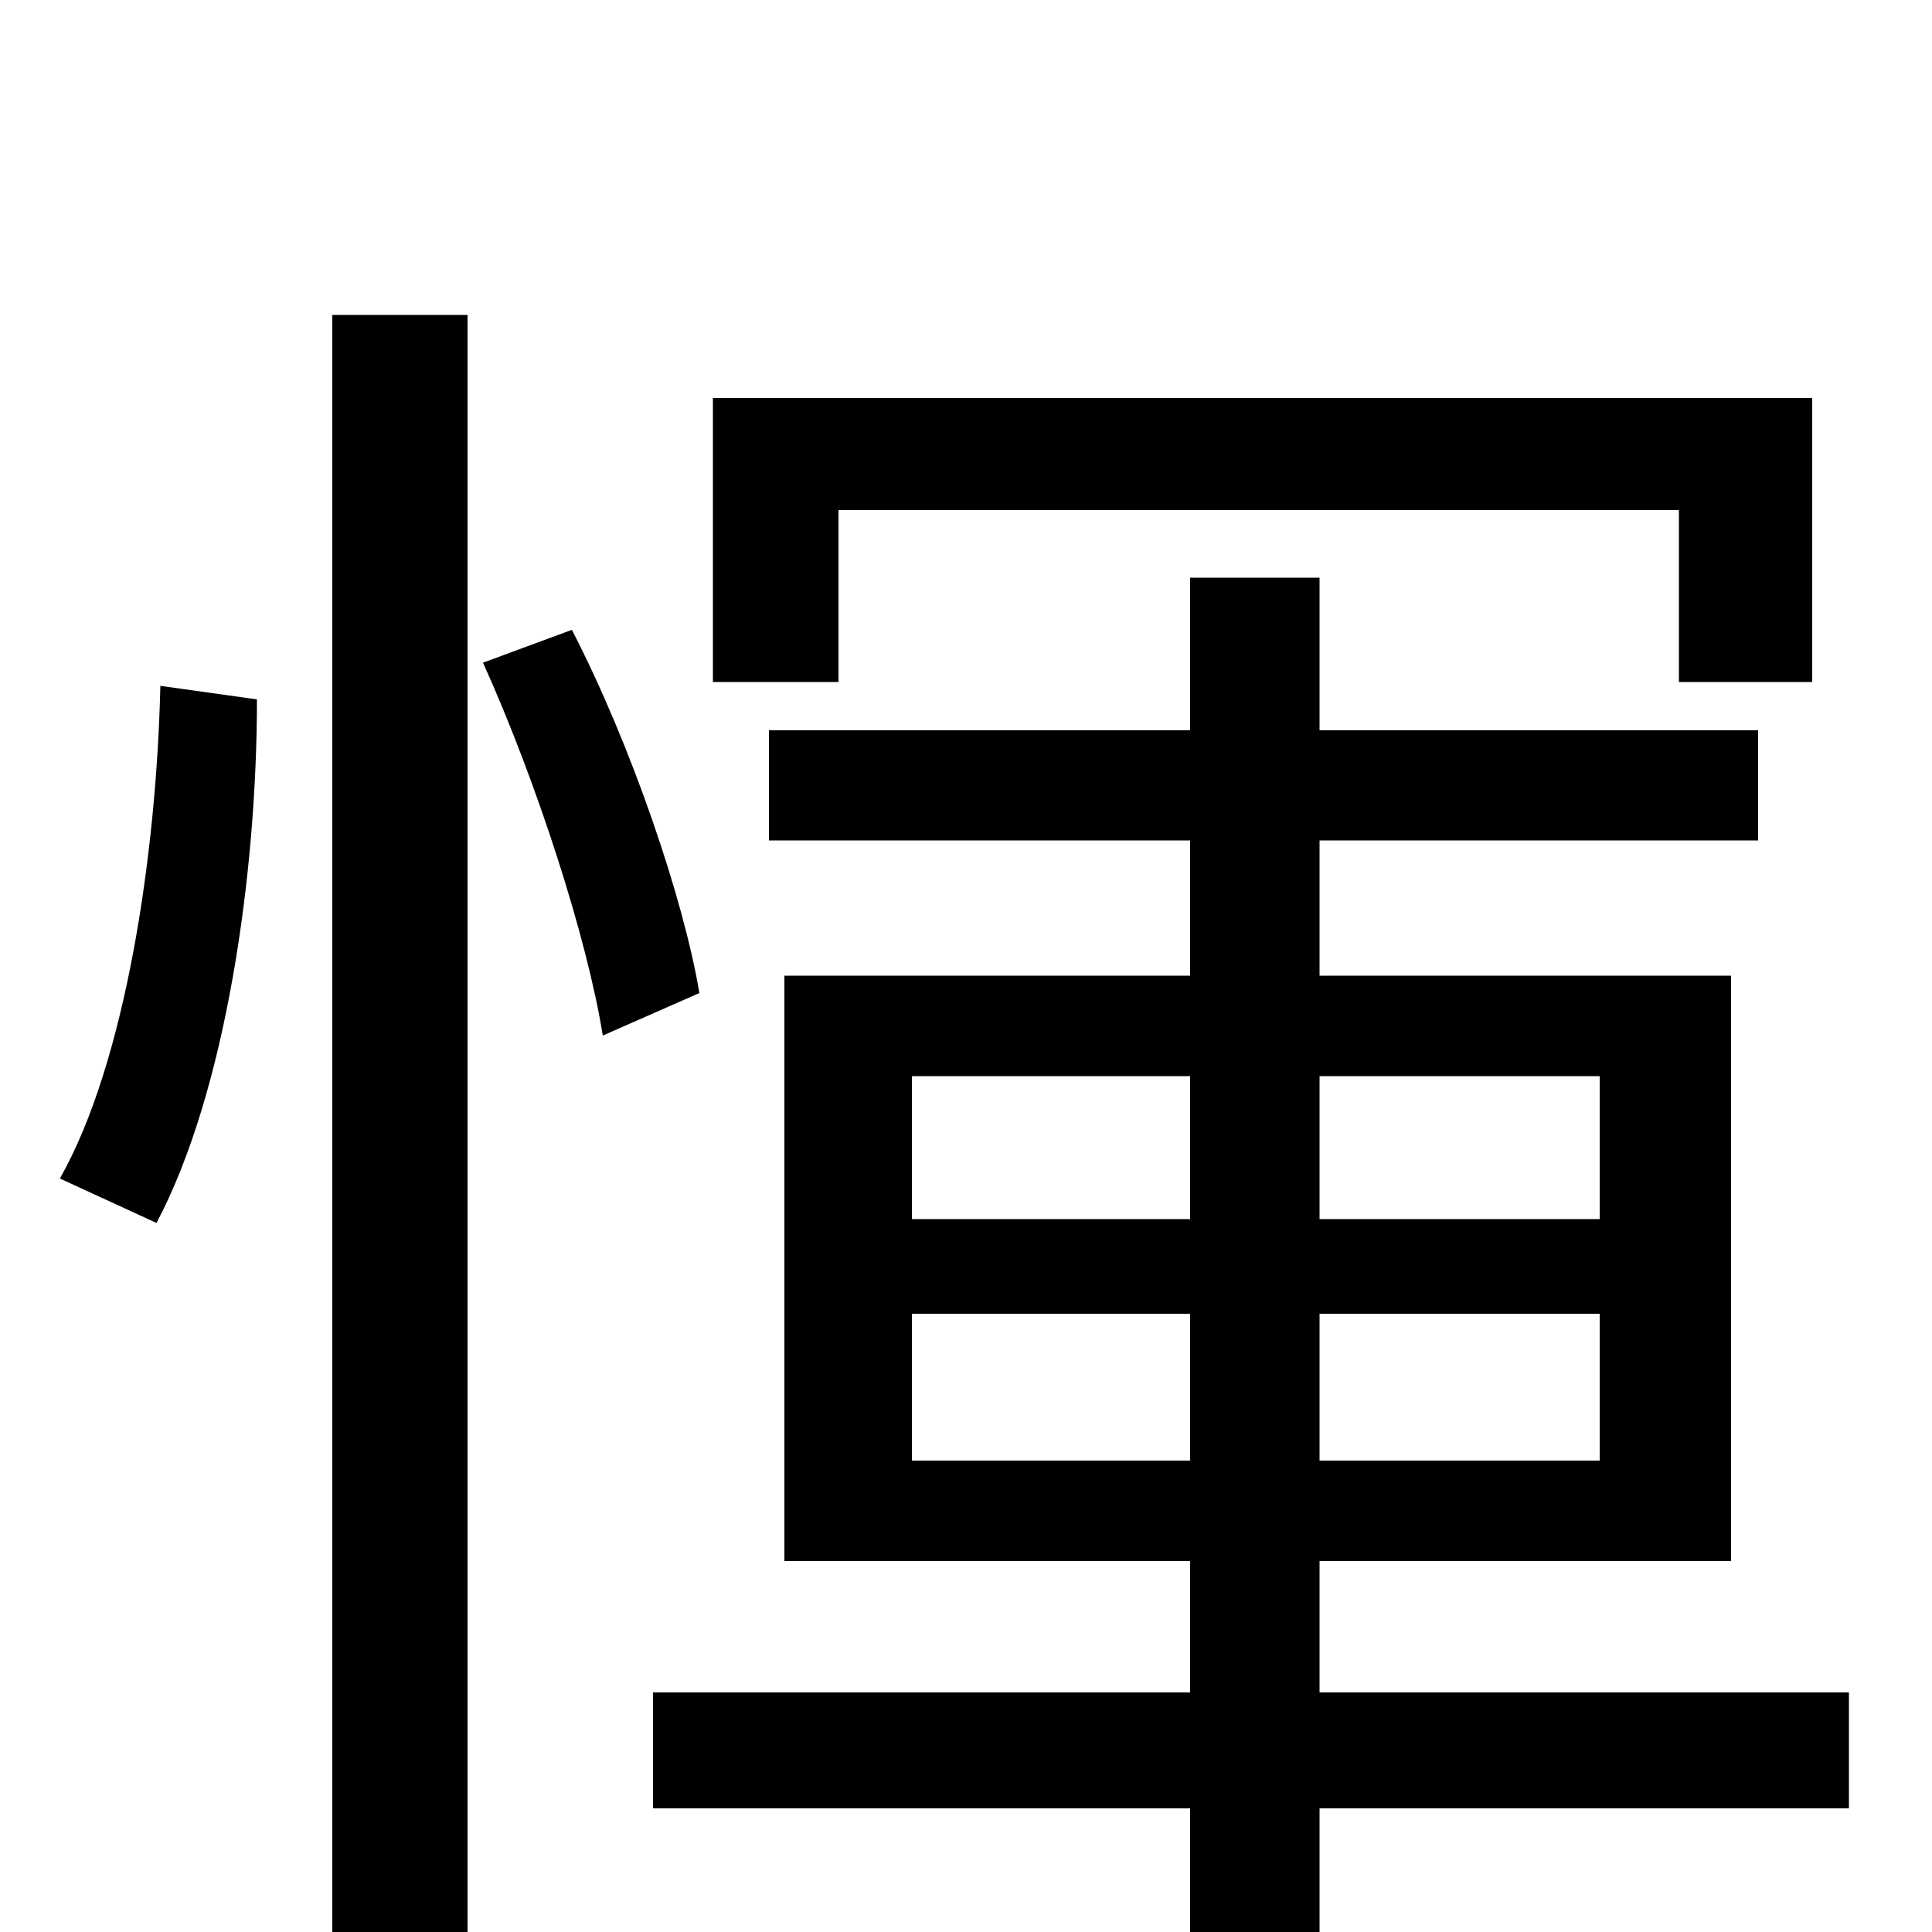<svg xmlns="http://www.w3.org/2000/svg" viewBox="0 -1000 1000 1000">
	<path fill="#000000" d="M434 -736H869V-647H938V-794H369V-647H434ZM81 -367C117 -435 133 -548 133 -638L83 -645C81 -558 65 -450 31 -390ZM172 75H242V-837H172ZM250 -657C278 -595 304 -514 312 -464L362 -486C354 -534 327 -614 296 -674ZM472 -244V-320H616V-244ZM472 -443H616V-369H472ZM828 -443V-369H683V-443ZM828 -244H683V-320H828ZM957 -124H683V-192H896V-495H683V-565H910V-622H683V-701H616V-622H398V-565H616V-495H406V-192H616V-124H338V-64H616V77H683V-64H957Z"/>
</svg>